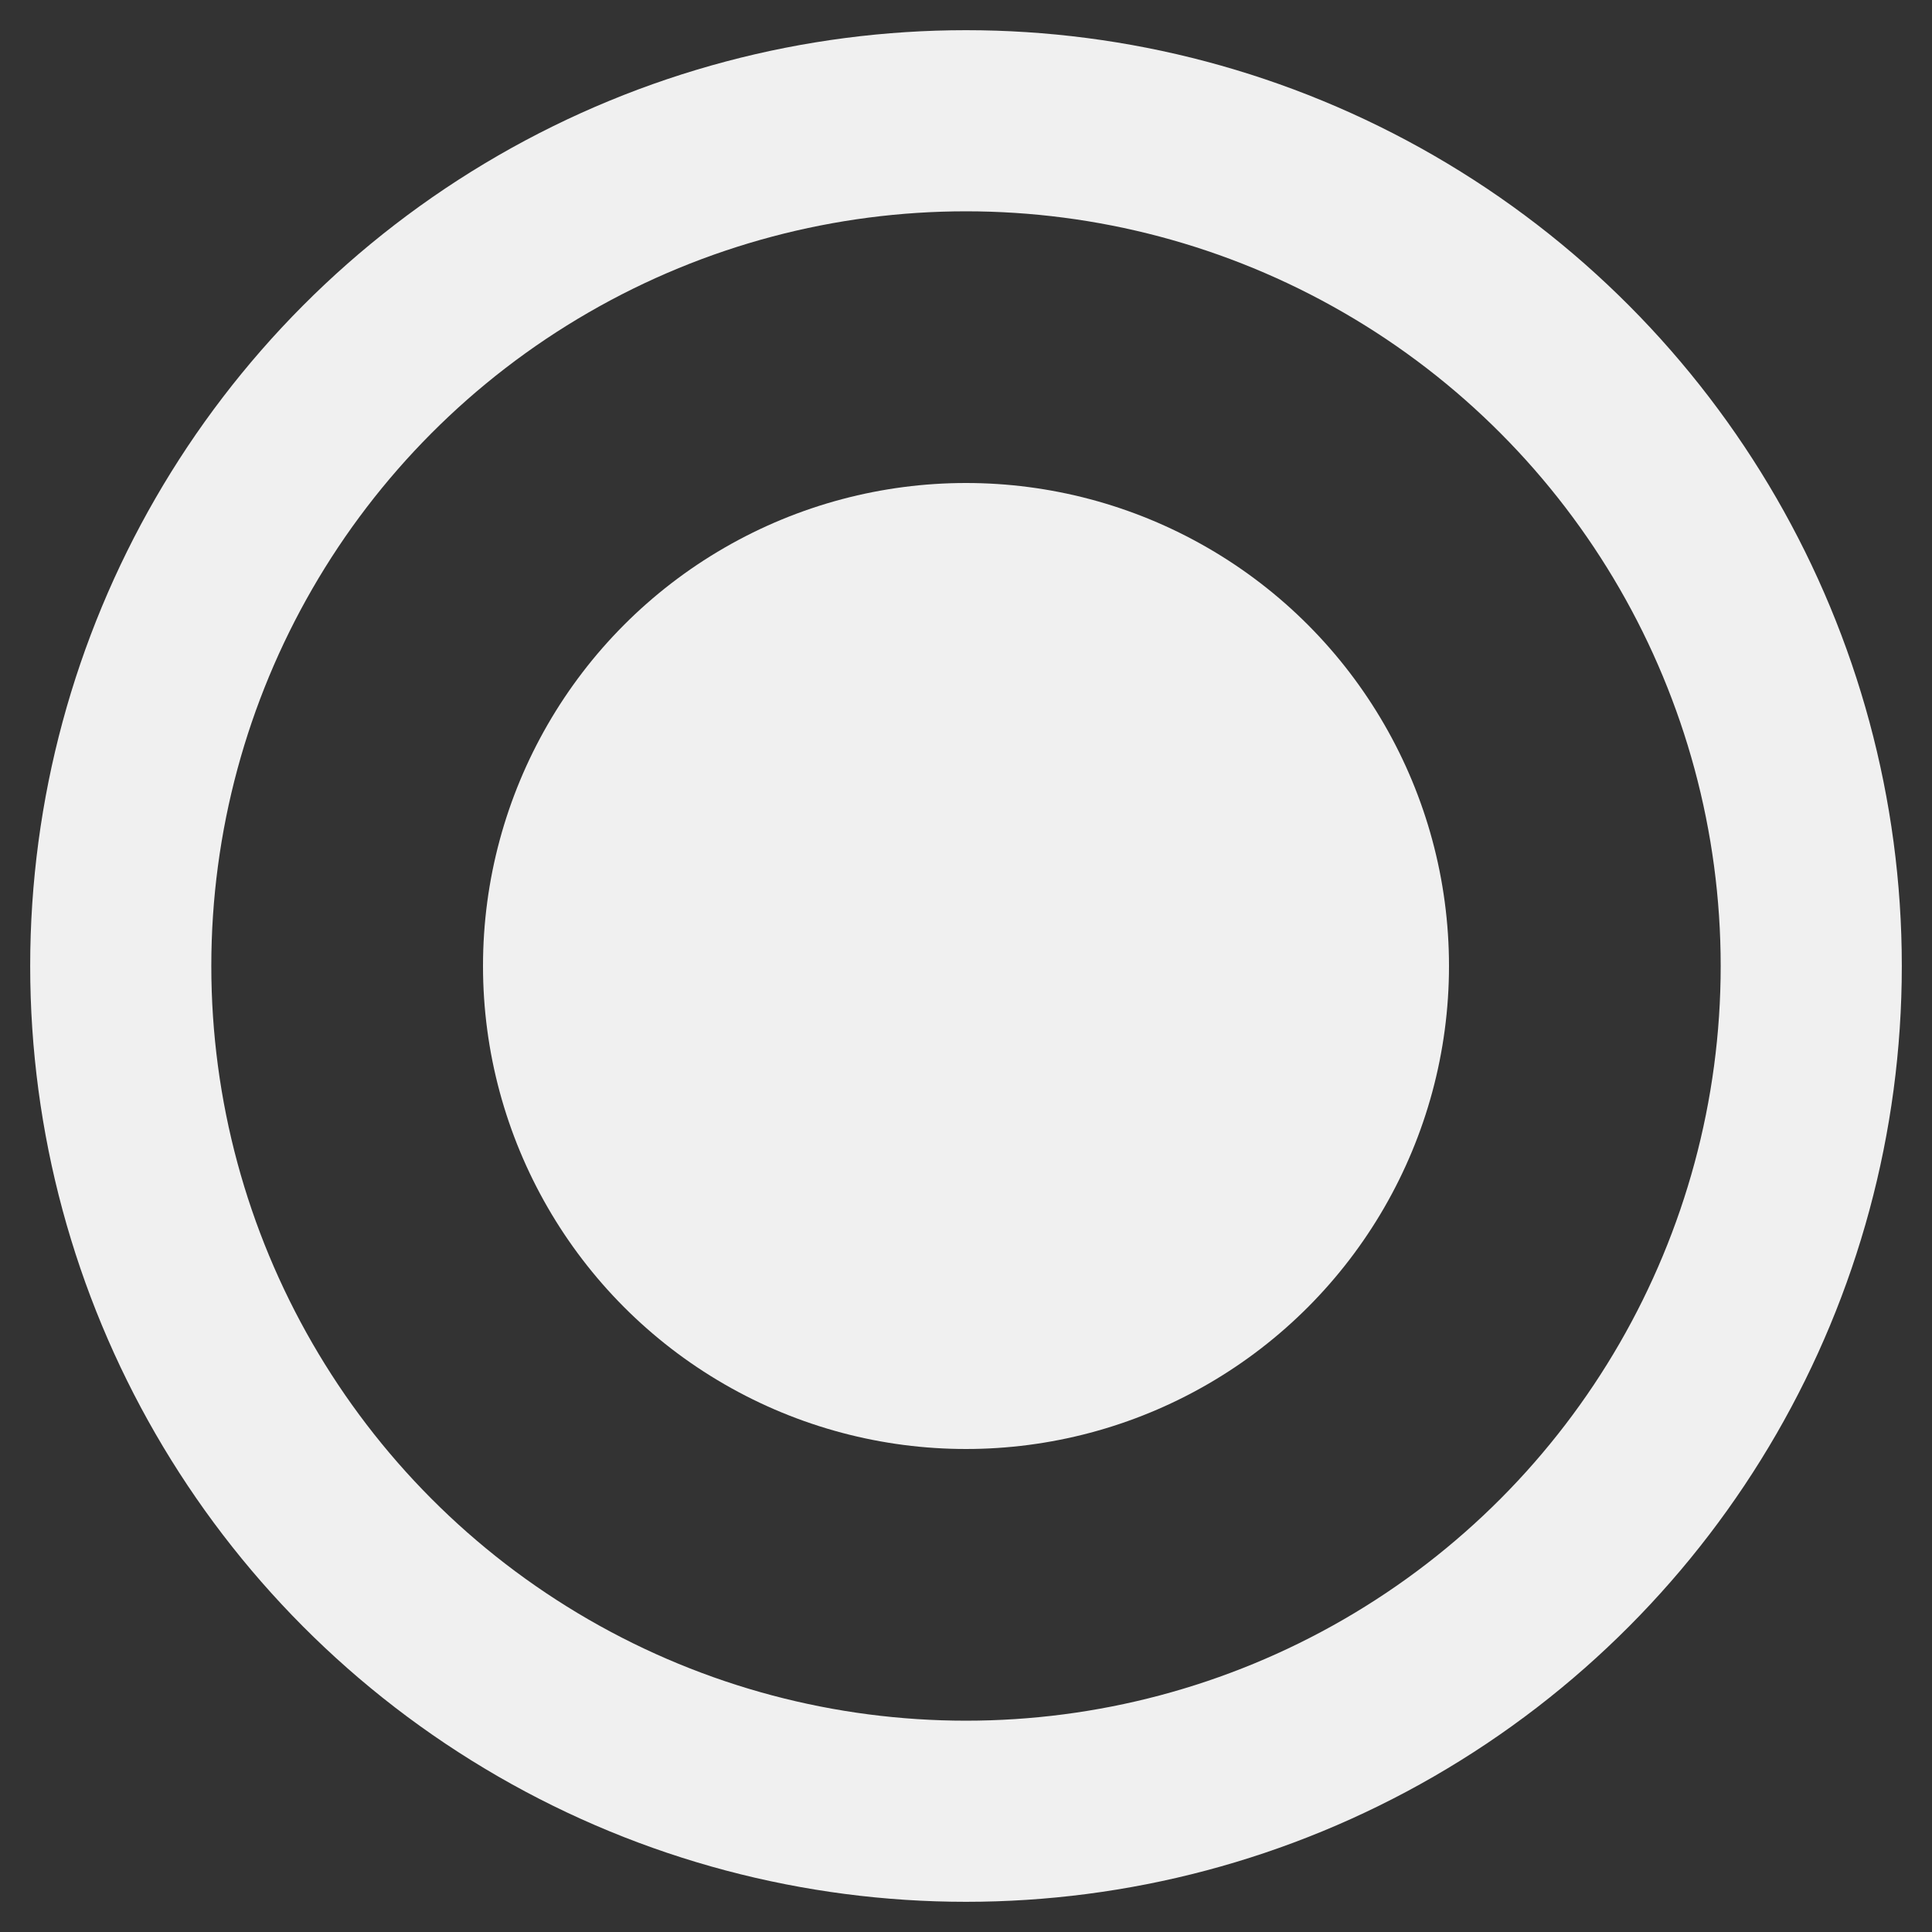 <svg xmlns="http://www.w3.org/2000/svg" width="16" height="16" viewBox="0 0 16 16">
  <rect x="0" y="0" width="16" height="16" fill="#333333" stroke="none"/>
  <circle cx="8" cy="8" r="7" fill="none" stroke="#f0f0f0" stroke-width="1.5"/>
  <circle cx="8" cy="8" r="4" fill="#f0f0f0"/>
</svg>
